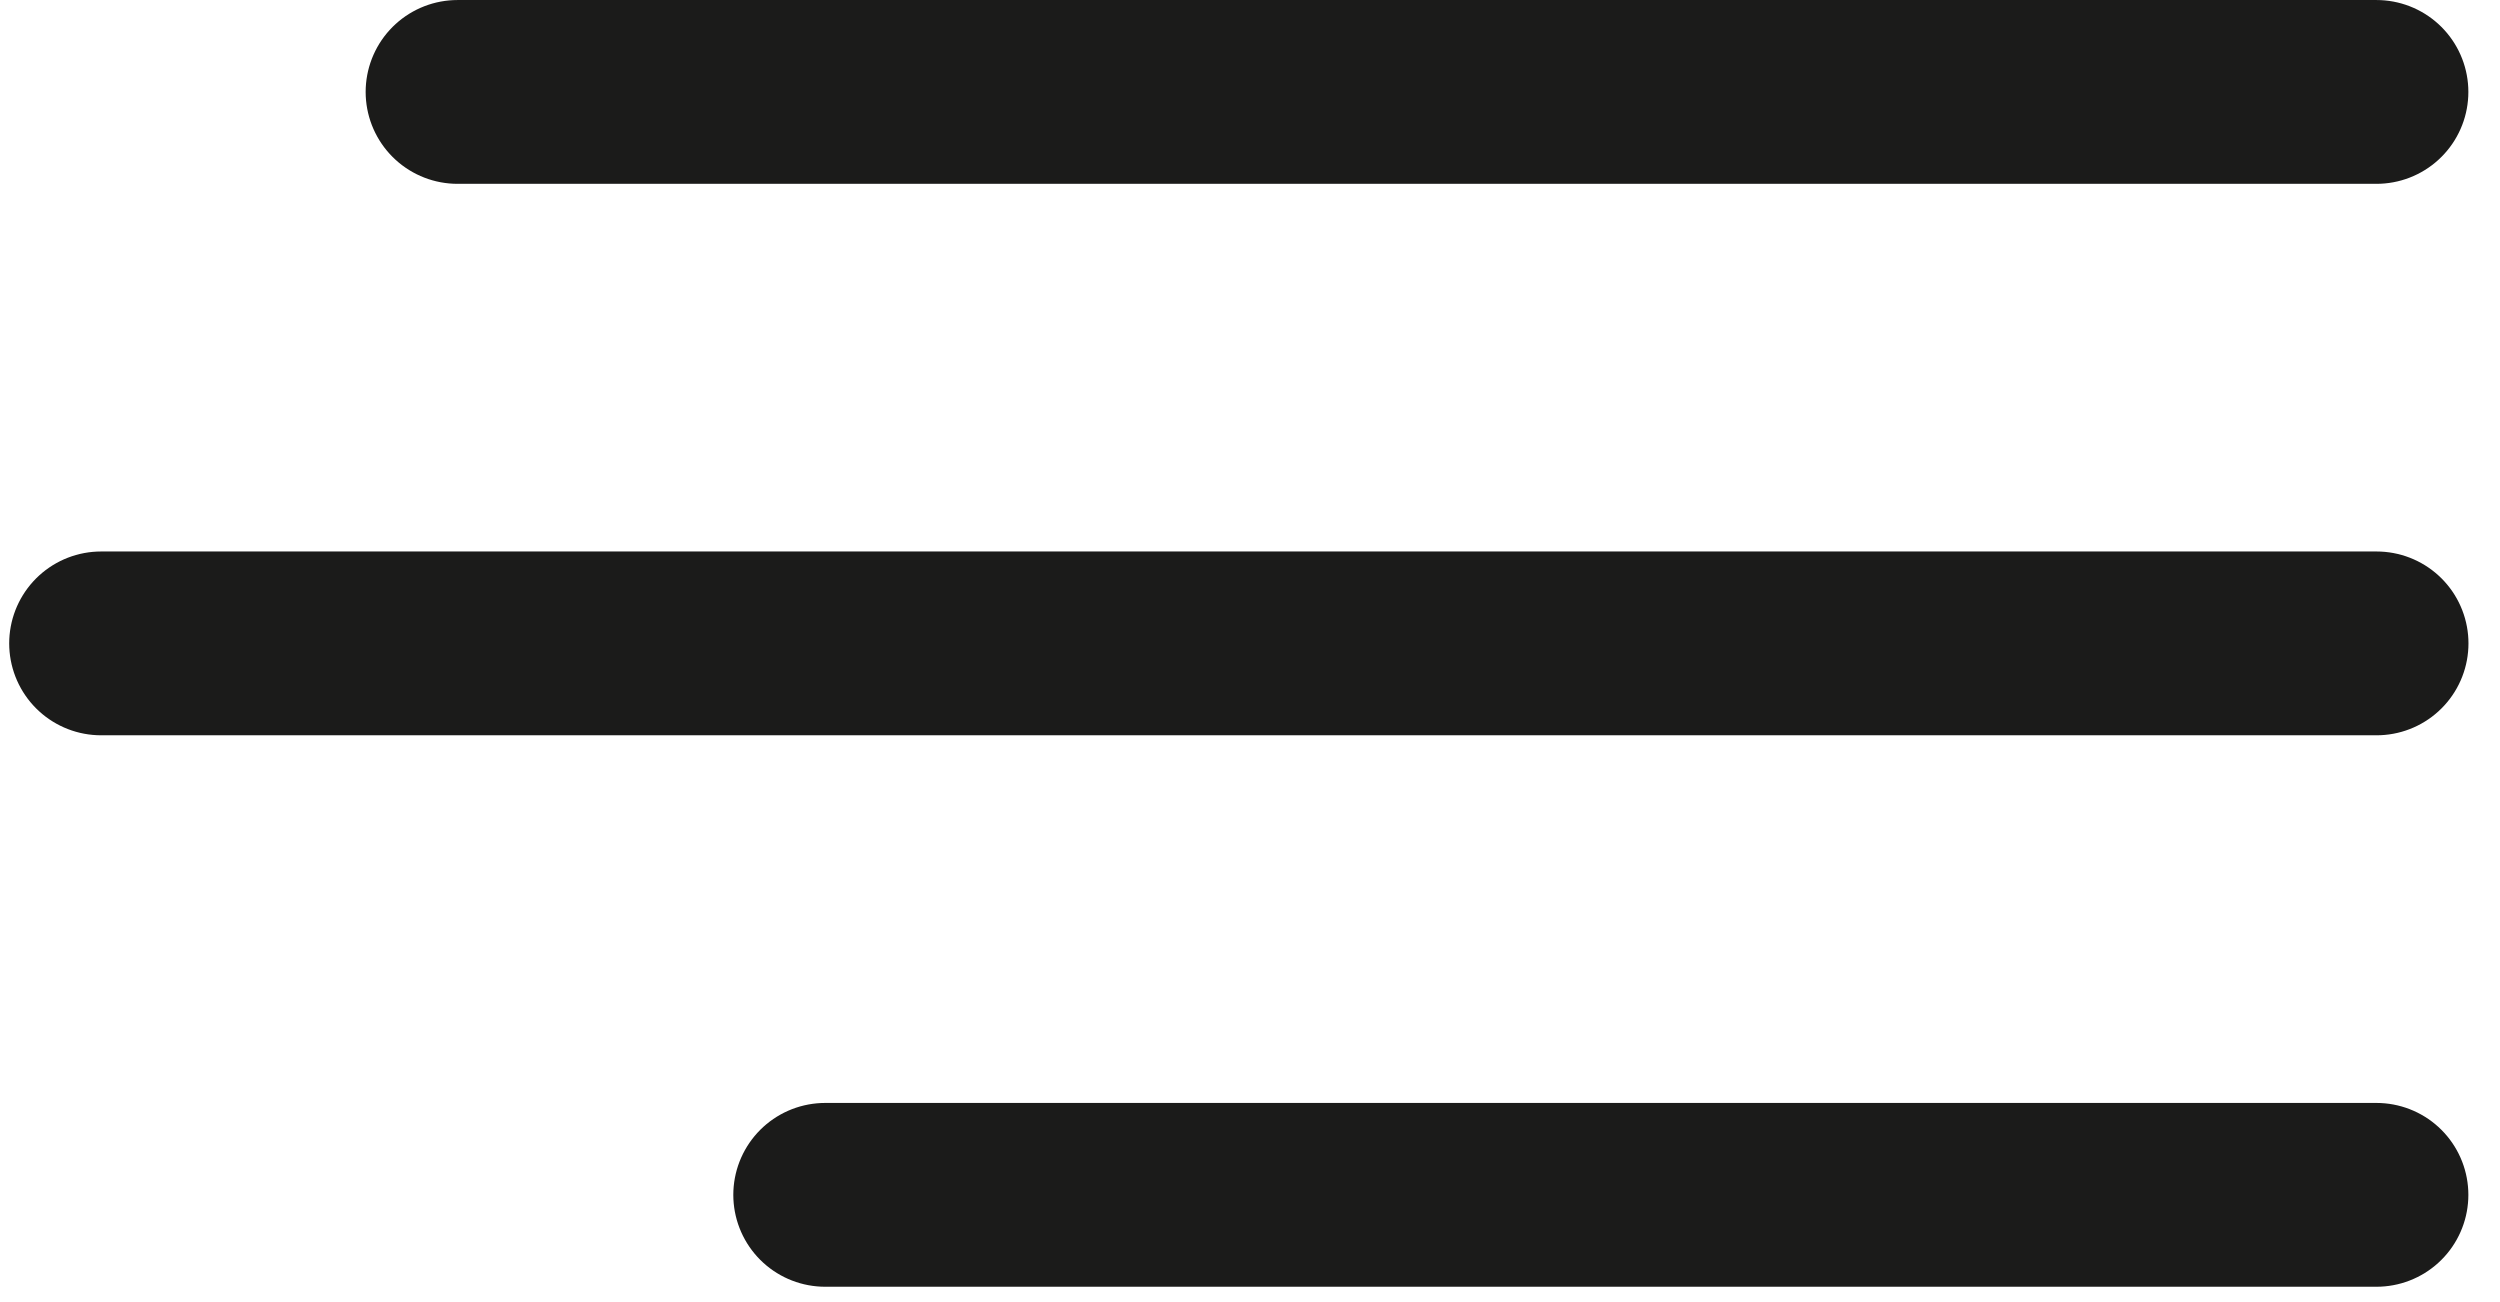 <svg width="48" height="25" viewBox="0 0 48 25" fill="none" xmlns="http://www.w3.org/2000/svg">
<path d="M8.785 1.765H45.628" stroke="#1B1B1A" stroke-width="3.529" stroke-linecap="round"/>
<path d="M1.941 12.353H45.63" stroke="#1B1B1A" stroke-width="3.529" stroke-linecap="round"/>
<path d="M15.844 22.941H45.628" stroke="#1B1B1A" stroke-width="3.529" stroke-linecap="round"/>
</svg>

